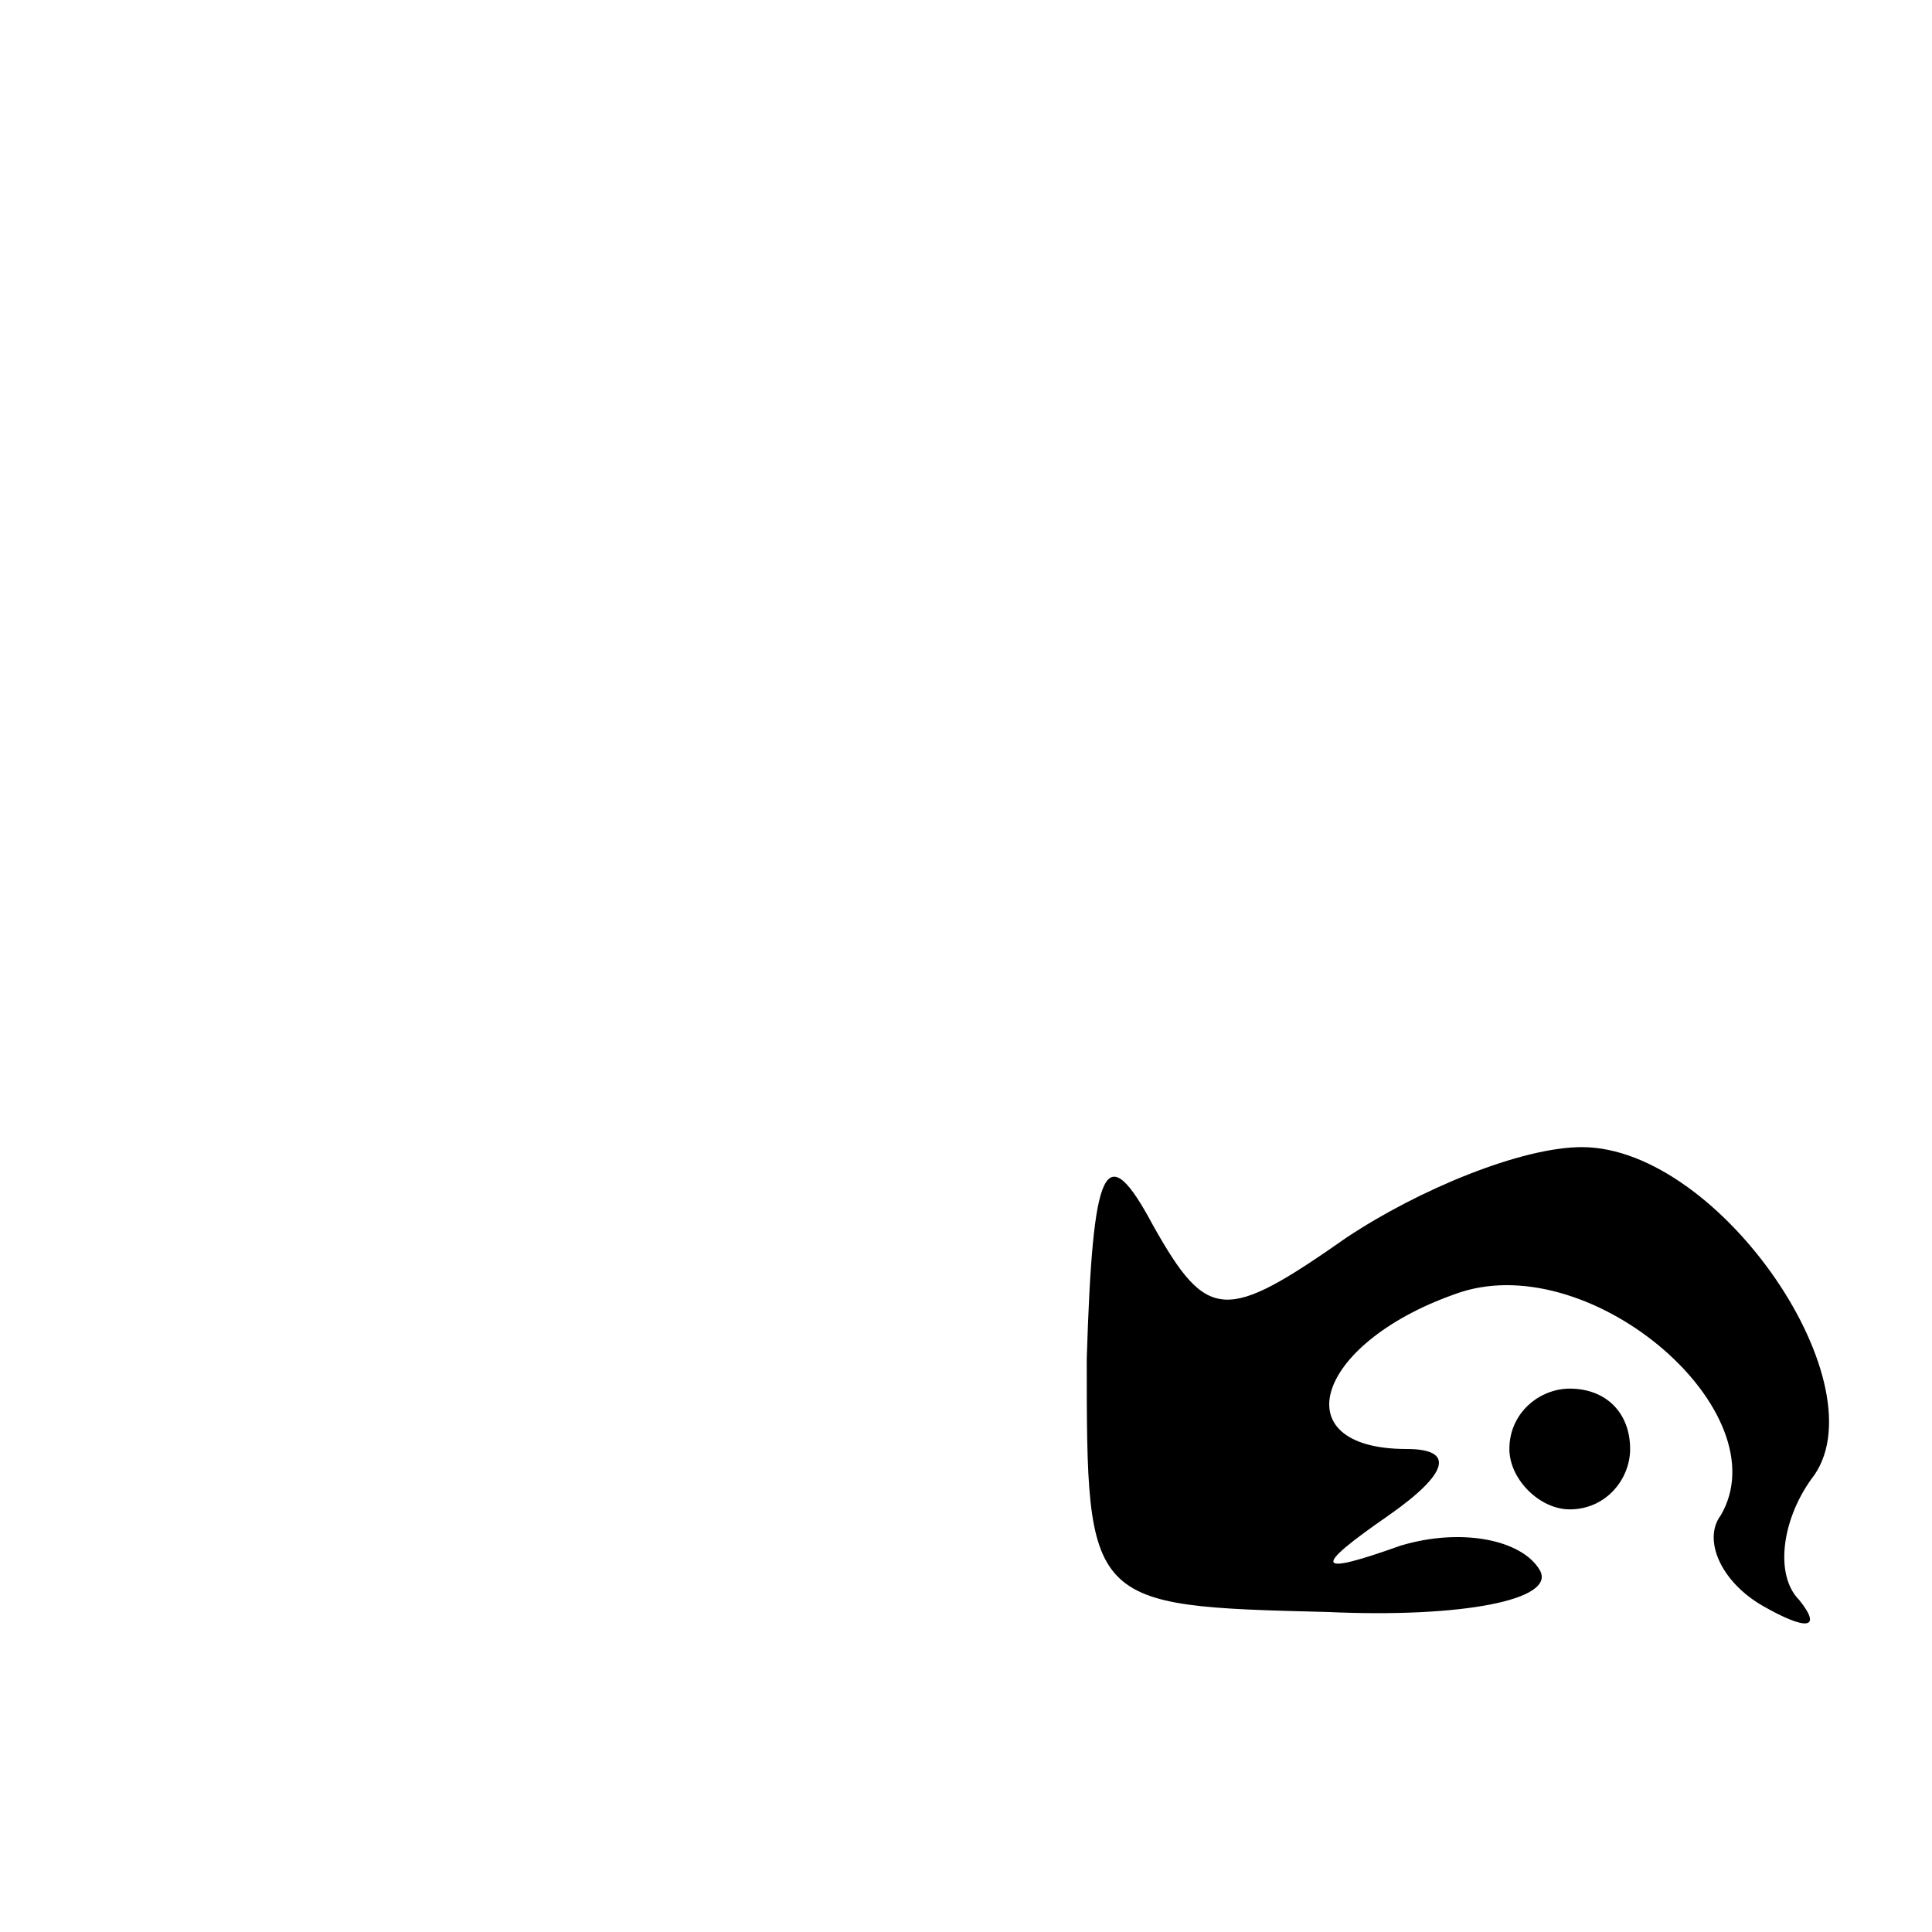 <?xml version="1.0" standalone="no"?>
<!DOCTYPE svg PUBLIC "-//W3C//DTD SVG 20010904//EN"
 "http://www.w3.org/TR/2001/REC-SVG-20010904/DTD/svg10.dtd">
<svg version="1.0" xmlns="http://www.w3.org/2000/svg"
 width="32pt" height="32pt" viewBox="0 0 32 32"
 preserveAspectRatio="xMidYMid meet">
<g transform="translate(0,32) scale(0.1,-0.1)"
fill="#000000" stroke="none">
<path fill="#000000" stroke="none" d="M180 95 c0 -41 0 -41 40 -42 22 -1 38
2 35 7 -3 5 -13 7 -23 4 -14 -5 -15 -4 -2 5 10 7 11 11 3 11 -21 0 -15 18 9
26 22 7 53 -20 43 -37 -3 -4 0 -11 7 -15 7 -4 10 -4 6 1 -4 4 -3 13 2 20 12
15 -15 55 -38 55 -10 0 -27 -7 -39 -15 -20 -14 -23 -14 -32 2 -8 15 -10 10
-11 -22z"/>
<path fill="#000000" stroke="none" d="M250 80 c0 -5 5 -10 10 -10 6 0 10 5
10 10 0 6 -4 10 -10 10 -5 0 -10 -4 -10 -10z"/>
</g>
</svg>
